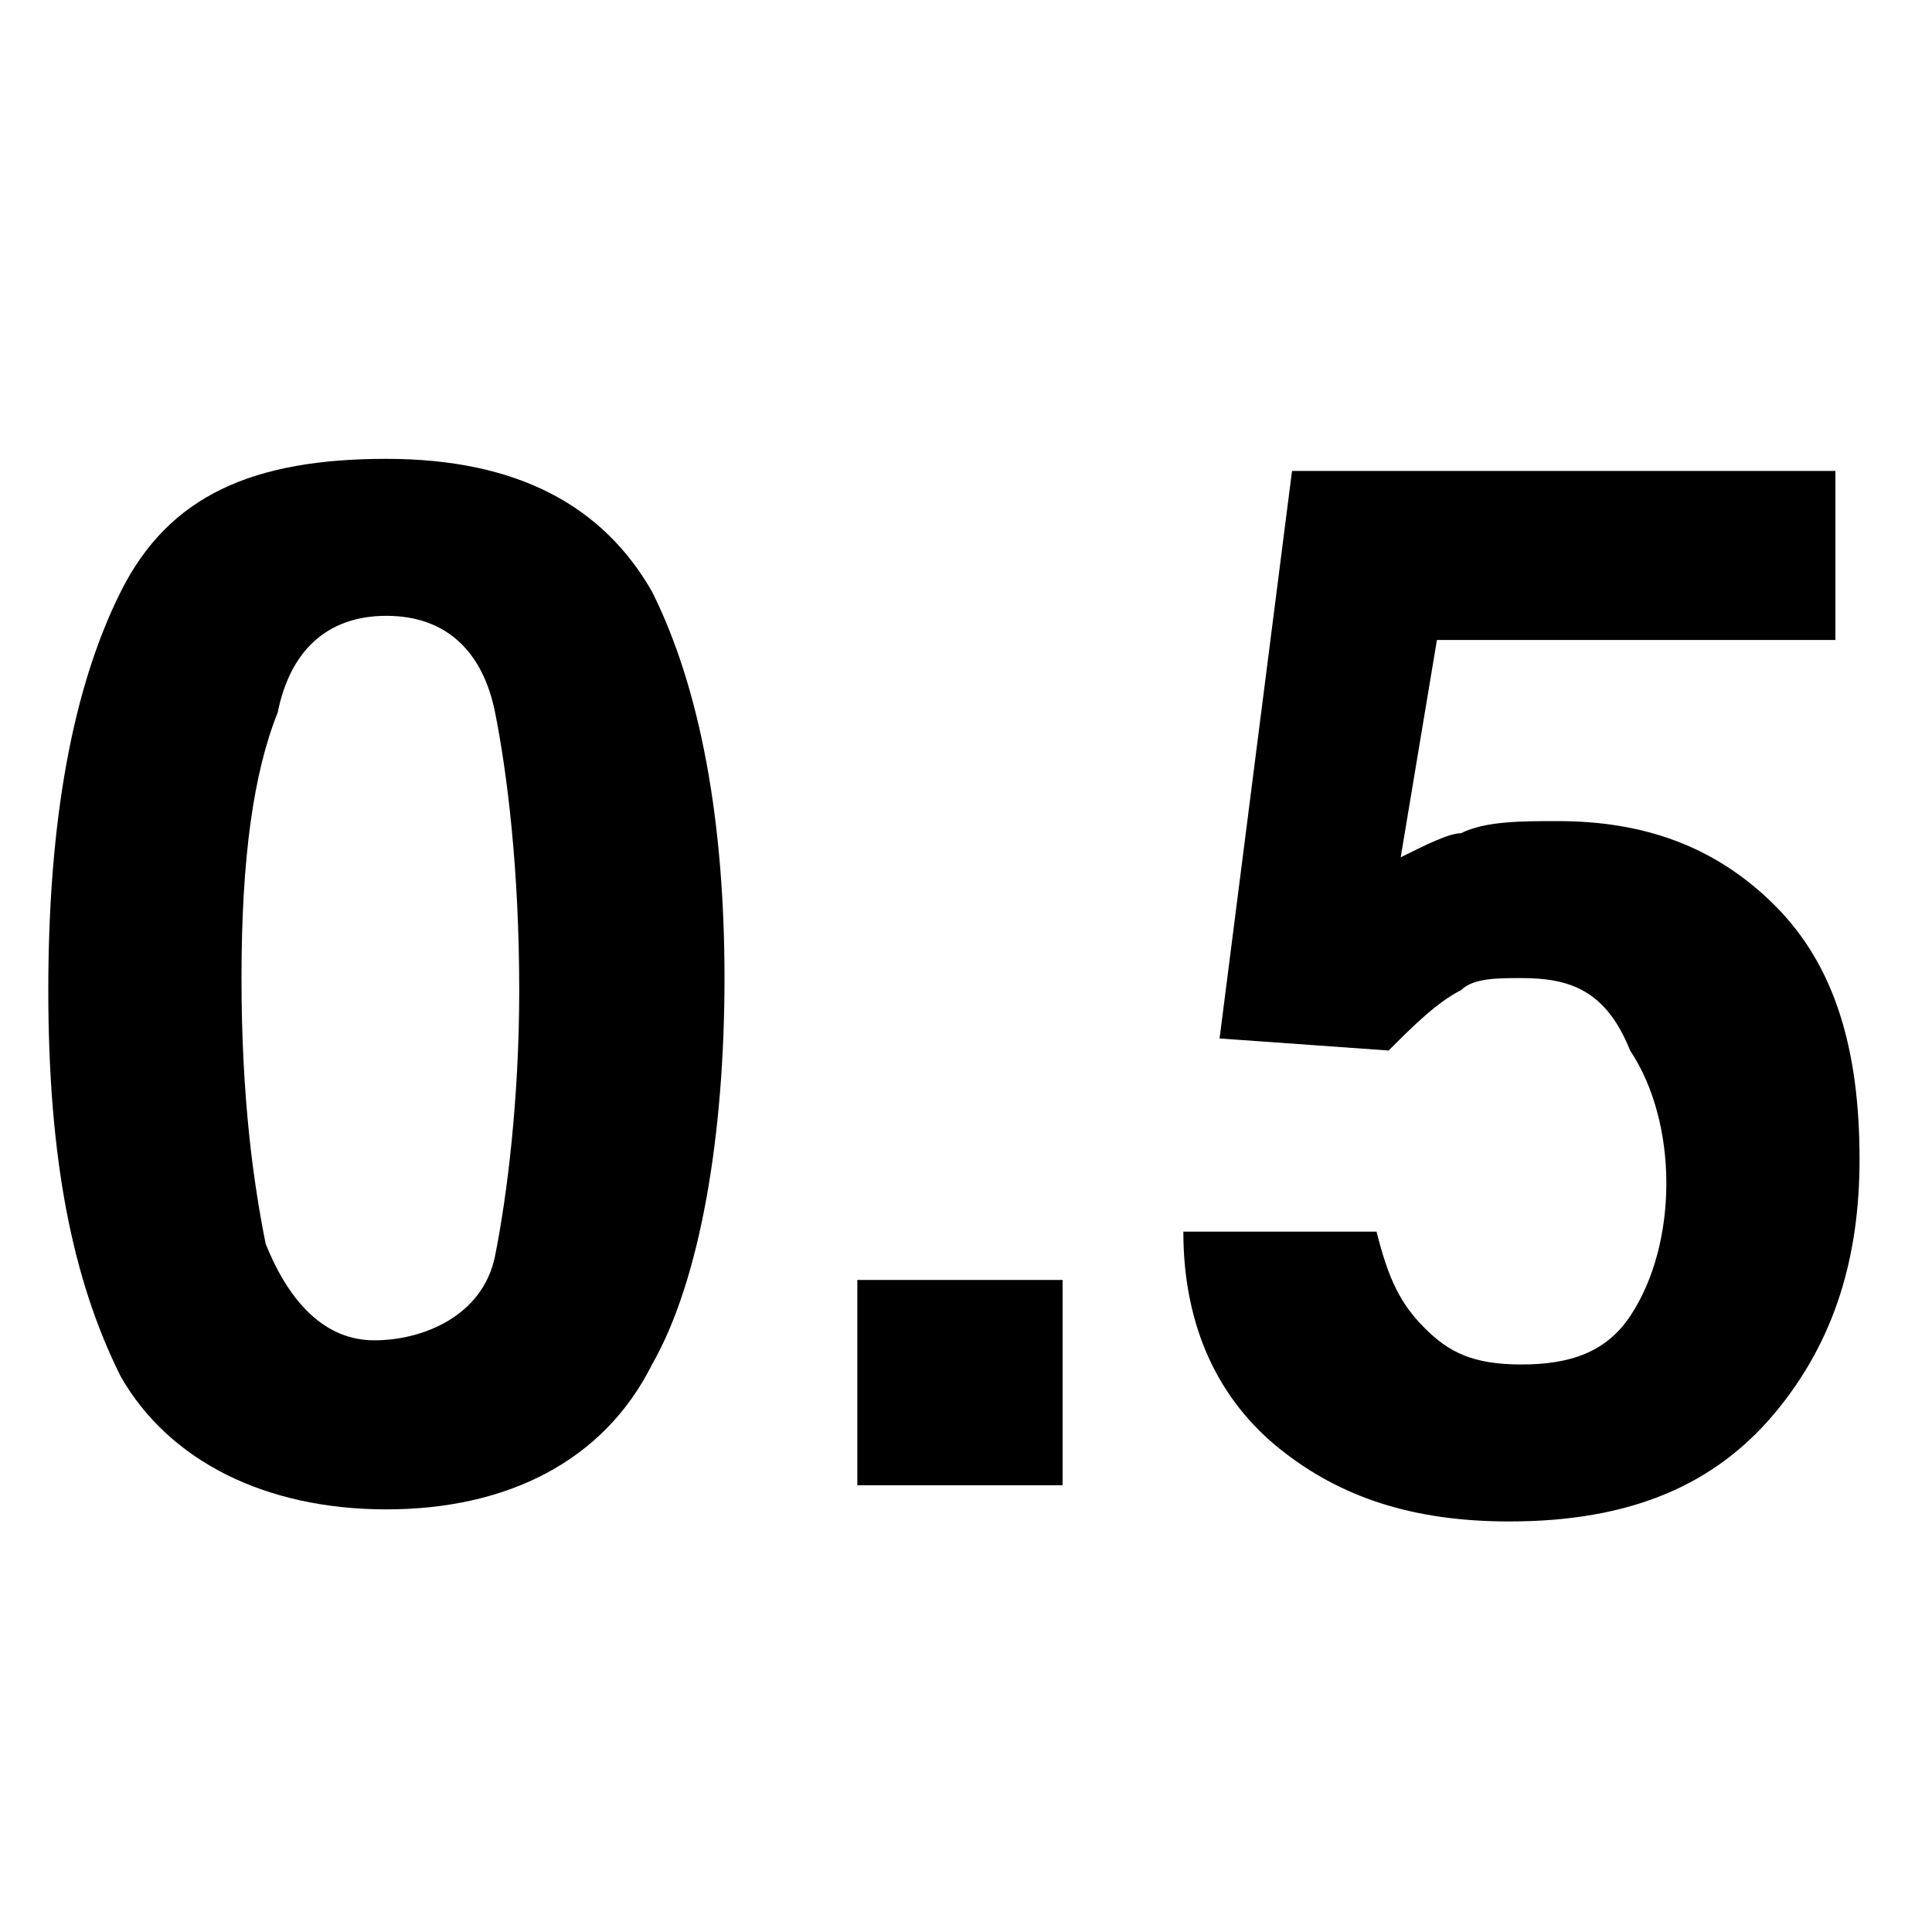 <?xml version="1.0" encoding="utf-8"?>
<!-- Generator: Adobe Illustrator 27.2.0, SVG Export Plug-In . SVG Version: 6.00 Build 0)  -->
<svg version="1.1"
	 id="svg833" xmlns:svg="http://www.w3.org/2000/svg" xmlns:dc="http://purl.org/dc/elements/1.1/" xmlns:rdf="http://www.w3.org/1999/02/22-rdf-syntax-ns#" xmlns:sodipodi="http://sodipodi.sourceforge.net/DTD/sodipodi-0.dtd" xmlns:cc="http://creativecommons.org/ns#"
	 xmlns="http://www.w3.org/2000/svg" xmlns:xlink="http://www.w3.org/1999/xlink" x="0px" y="0px" viewBox="0 0 16 16"
	 style="enable-background:new 0 0 16 16;" xml:space="preserve">
<g>
	<path d="M3.2,12.5c-1,0-1.8-0.4-2.2-1.1c-0.4-0.8-0.6-1.8-0.6-3.2S0.6,5.7,1,4.9s1.1-1.1,2.2-1.1S5,4.2,5.4,4.9
		C5.8,5.7,6,6.8,6,8.1s-0.2,2.5-0.6,3.2C5,12.1,4.2,12.5,3.2,12.5z M4.1,10.4c0.1-0.5,0.2-1.3,0.2-2.2c0-1-0.1-1.8-0.2-2.3
		C4,5.4,3.7,5.1,3.2,5.1S2.4,5.4,2.3,5.9C2.1,6.4,2,7.1,2,8.1c0,1,0.1,1.7,0.2,2.2c0.2,0.5,0.5,0.8,0.9,0.8S4,10.9,4.1,10.4z"/>
	<path d="M7.1,10.6h1.7v1.7H7.1V10.6z"/>
	<path d="M12.6,8.1c-0.2,0-0.4,0-0.5,0.1c-0.2,0.1-0.4,0.3-0.6,0.5l-1.4-0.1l0.6-4.7h4.5v1.4h-3.3l-0.3,1.8C11.8,7,12,6.9,12.1,6.9
		c0.2-0.1,0.5-0.1,0.8-0.1c0.7,0,1.3,0.2,1.8,0.7c0.5,0.5,0.7,1.2,0.7,2.1c0,0.8-0.2,1.5-0.7,2.1c-0.5,0.6-1.2,0.9-2.2,0.9
		c-0.8,0-1.4-0.2-1.9-0.6c-0.5-0.4-0.8-1-0.8-1.8h1.6c0.1,0.4,0.2,0.6,0.4,0.8s0.4,0.3,0.8,0.3c0.4,0,0.7-0.1,0.9-0.4
		c0.2-0.3,0.3-0.7,0.3-1.1c0-0.4-0.1-0.8-0.3-1.1C13.3,8.2,13,8.1,12.6,8.1z"/>
</g>
</svg>
